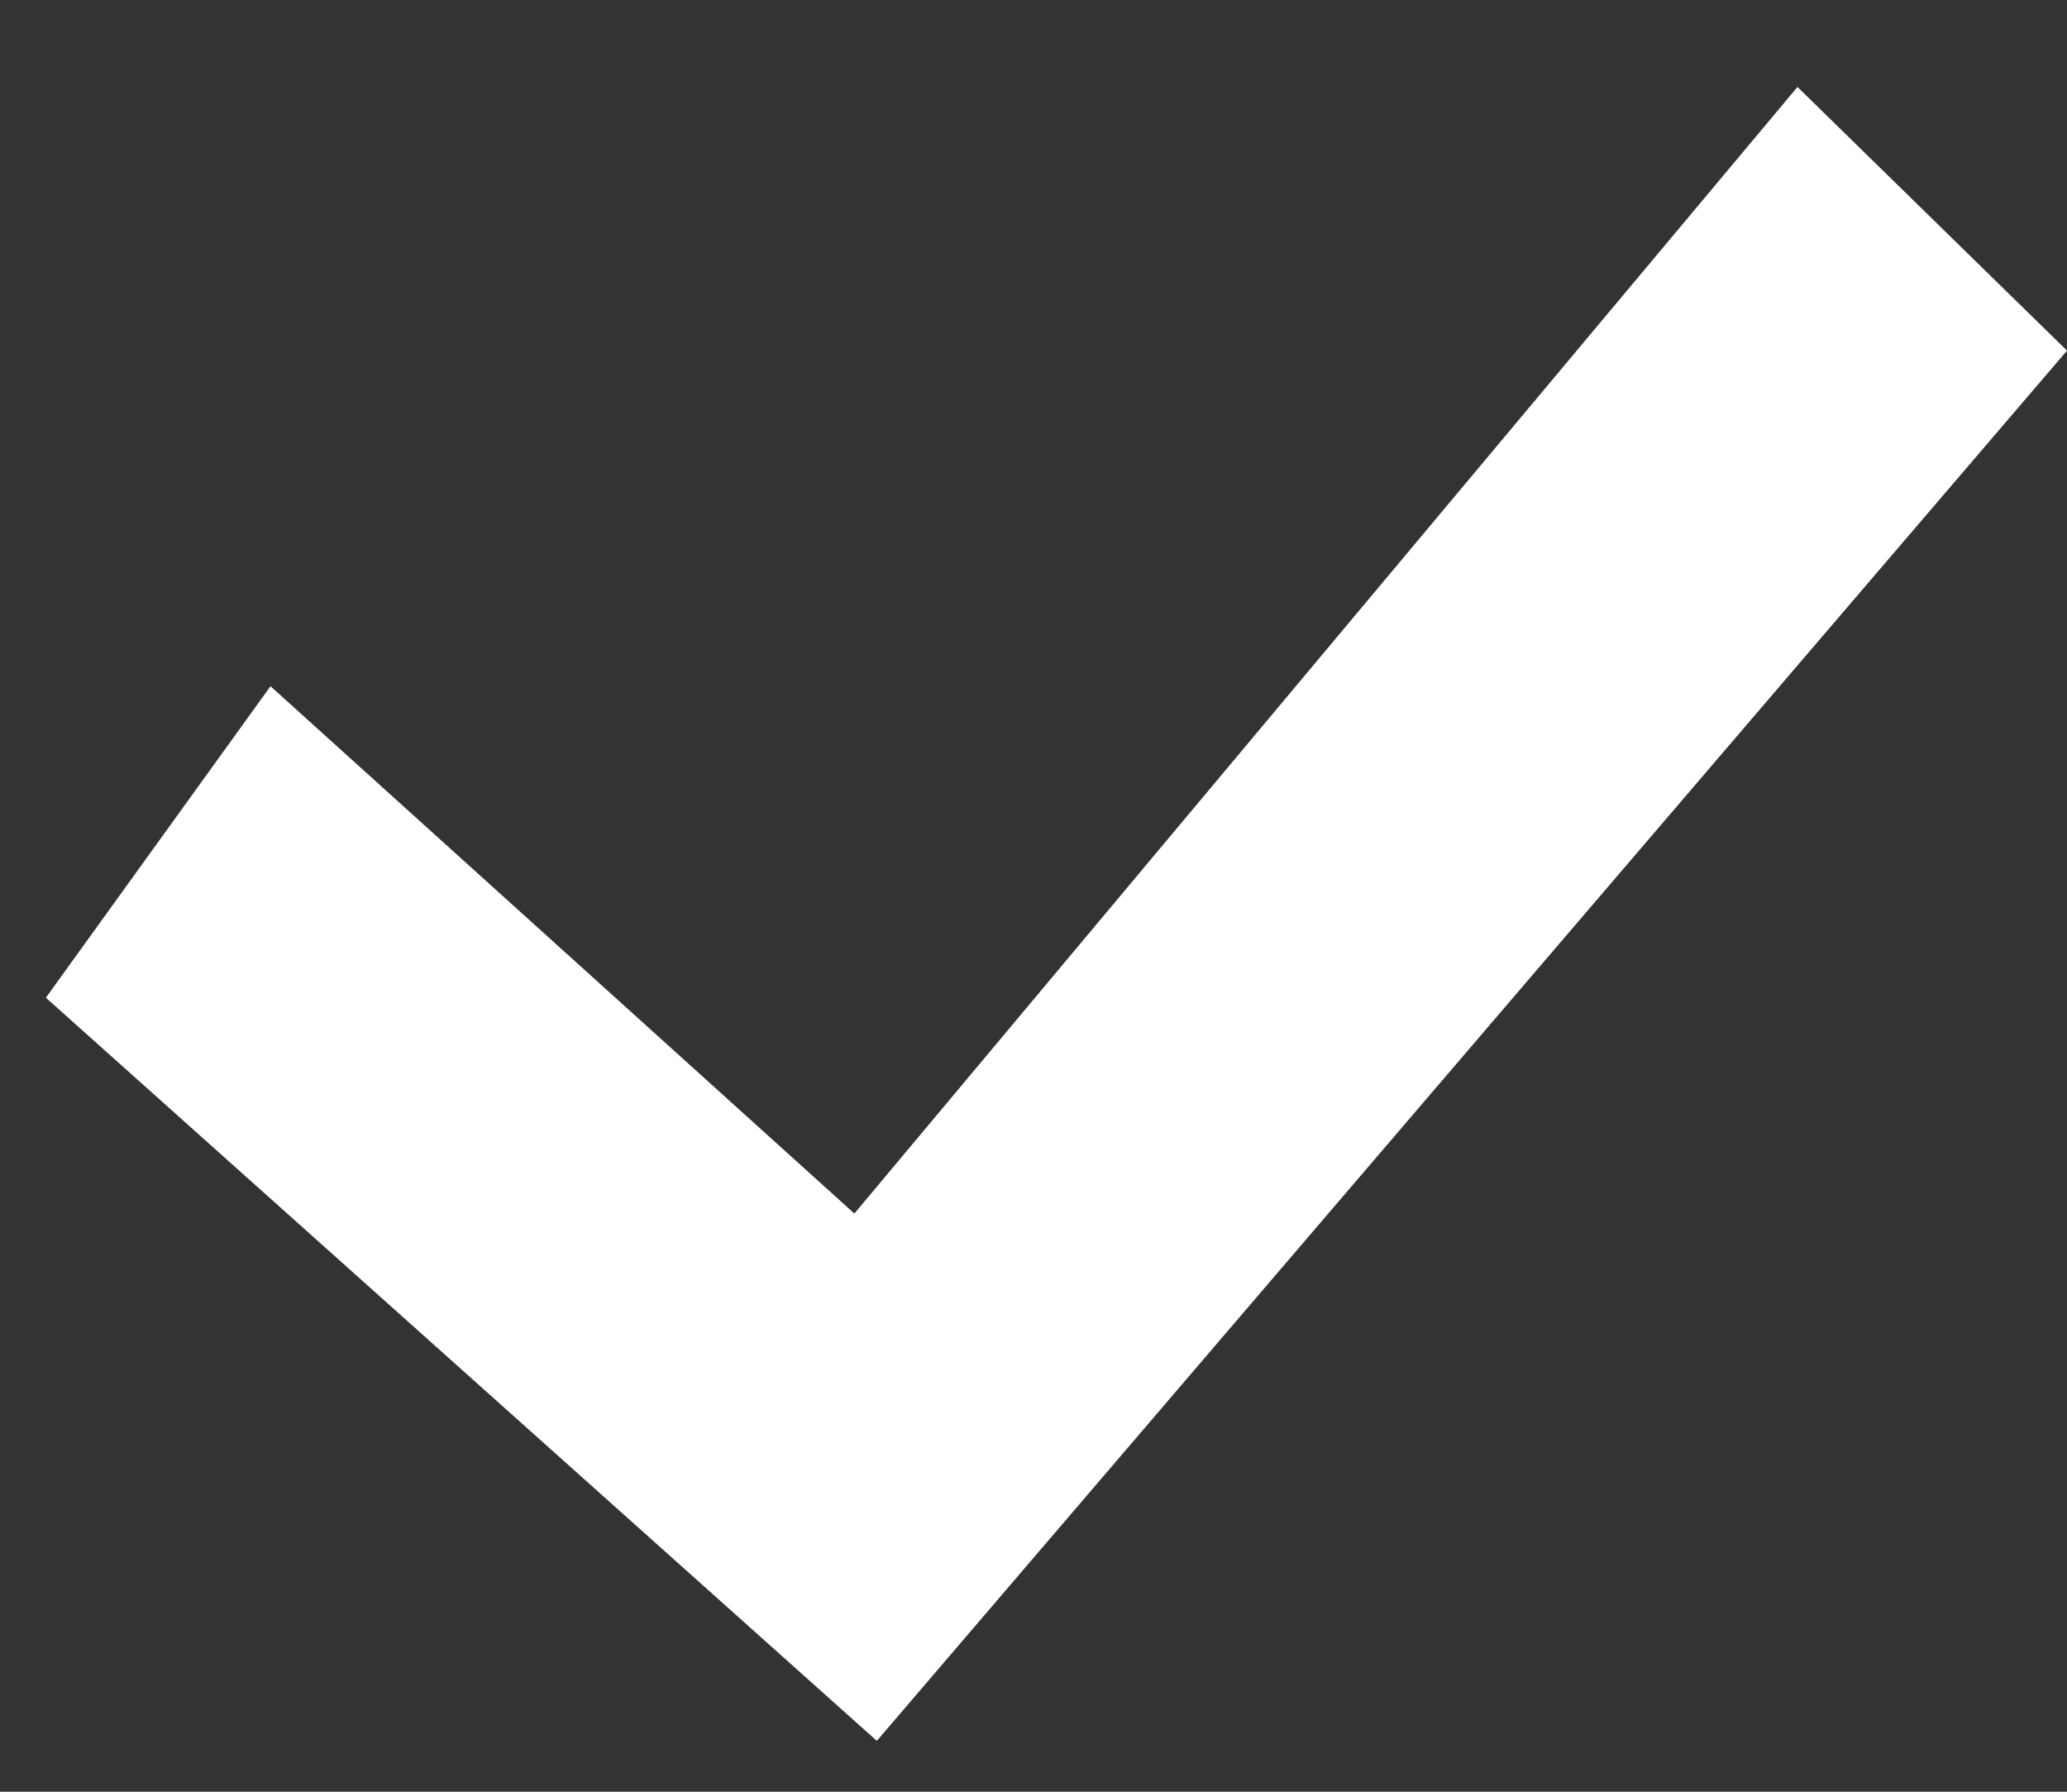<svg width="15" height="13" viewBox="0 0 15 13" fill="none" xmlns="http://www.w3.org/2000/svg">
<rect x="0" y="0" width="15" height="13" fill="#333333" stroke="none"/>
<path d="M0.333 7.239L1.963 4.979L6.2 8.805L13.044 0.631L15 2.544L6.363 12.631L0.333 7.239Z" fill="white"/>
</svg>
